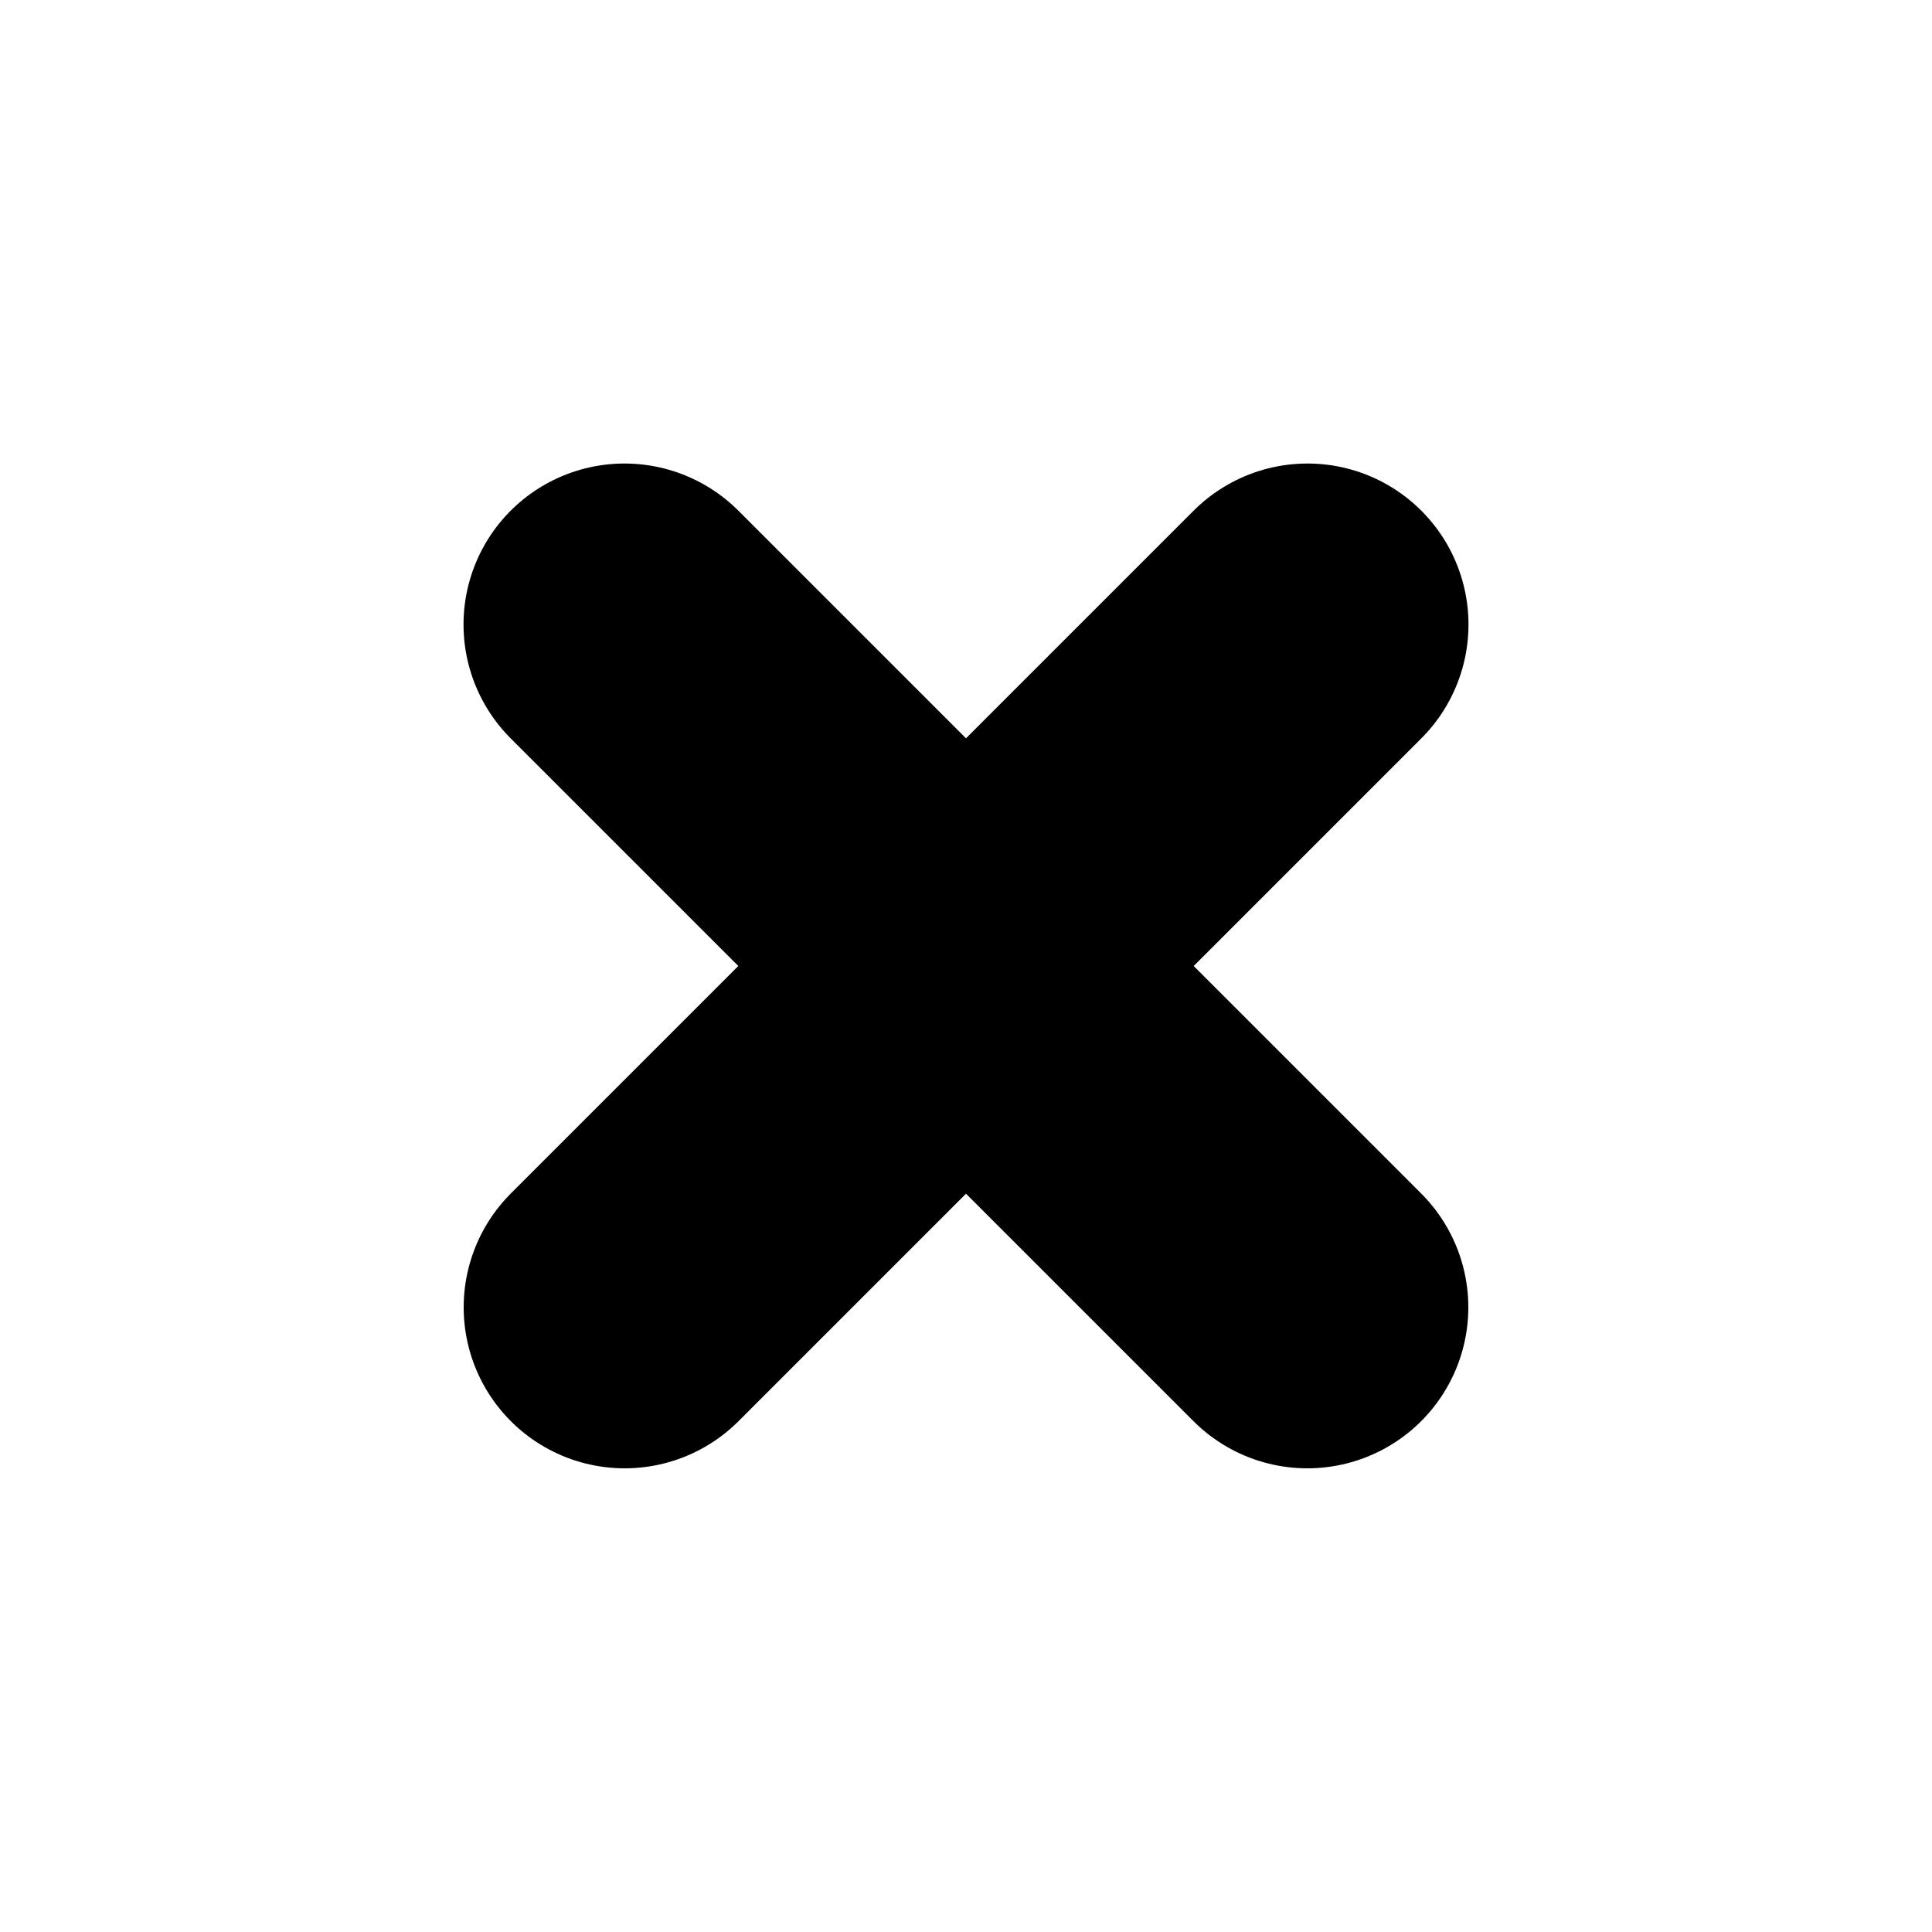 <svg viewBox="0 0 12 12" fill="none" xmlns="http://www.w3.org/2000/svg"><path d="M8.121 3.879L3.88 8.12M3.879 3.879L8.12 8.12" stroke="currentColor" stroke-width="2" stroke-linecap="round"></path></svg>
